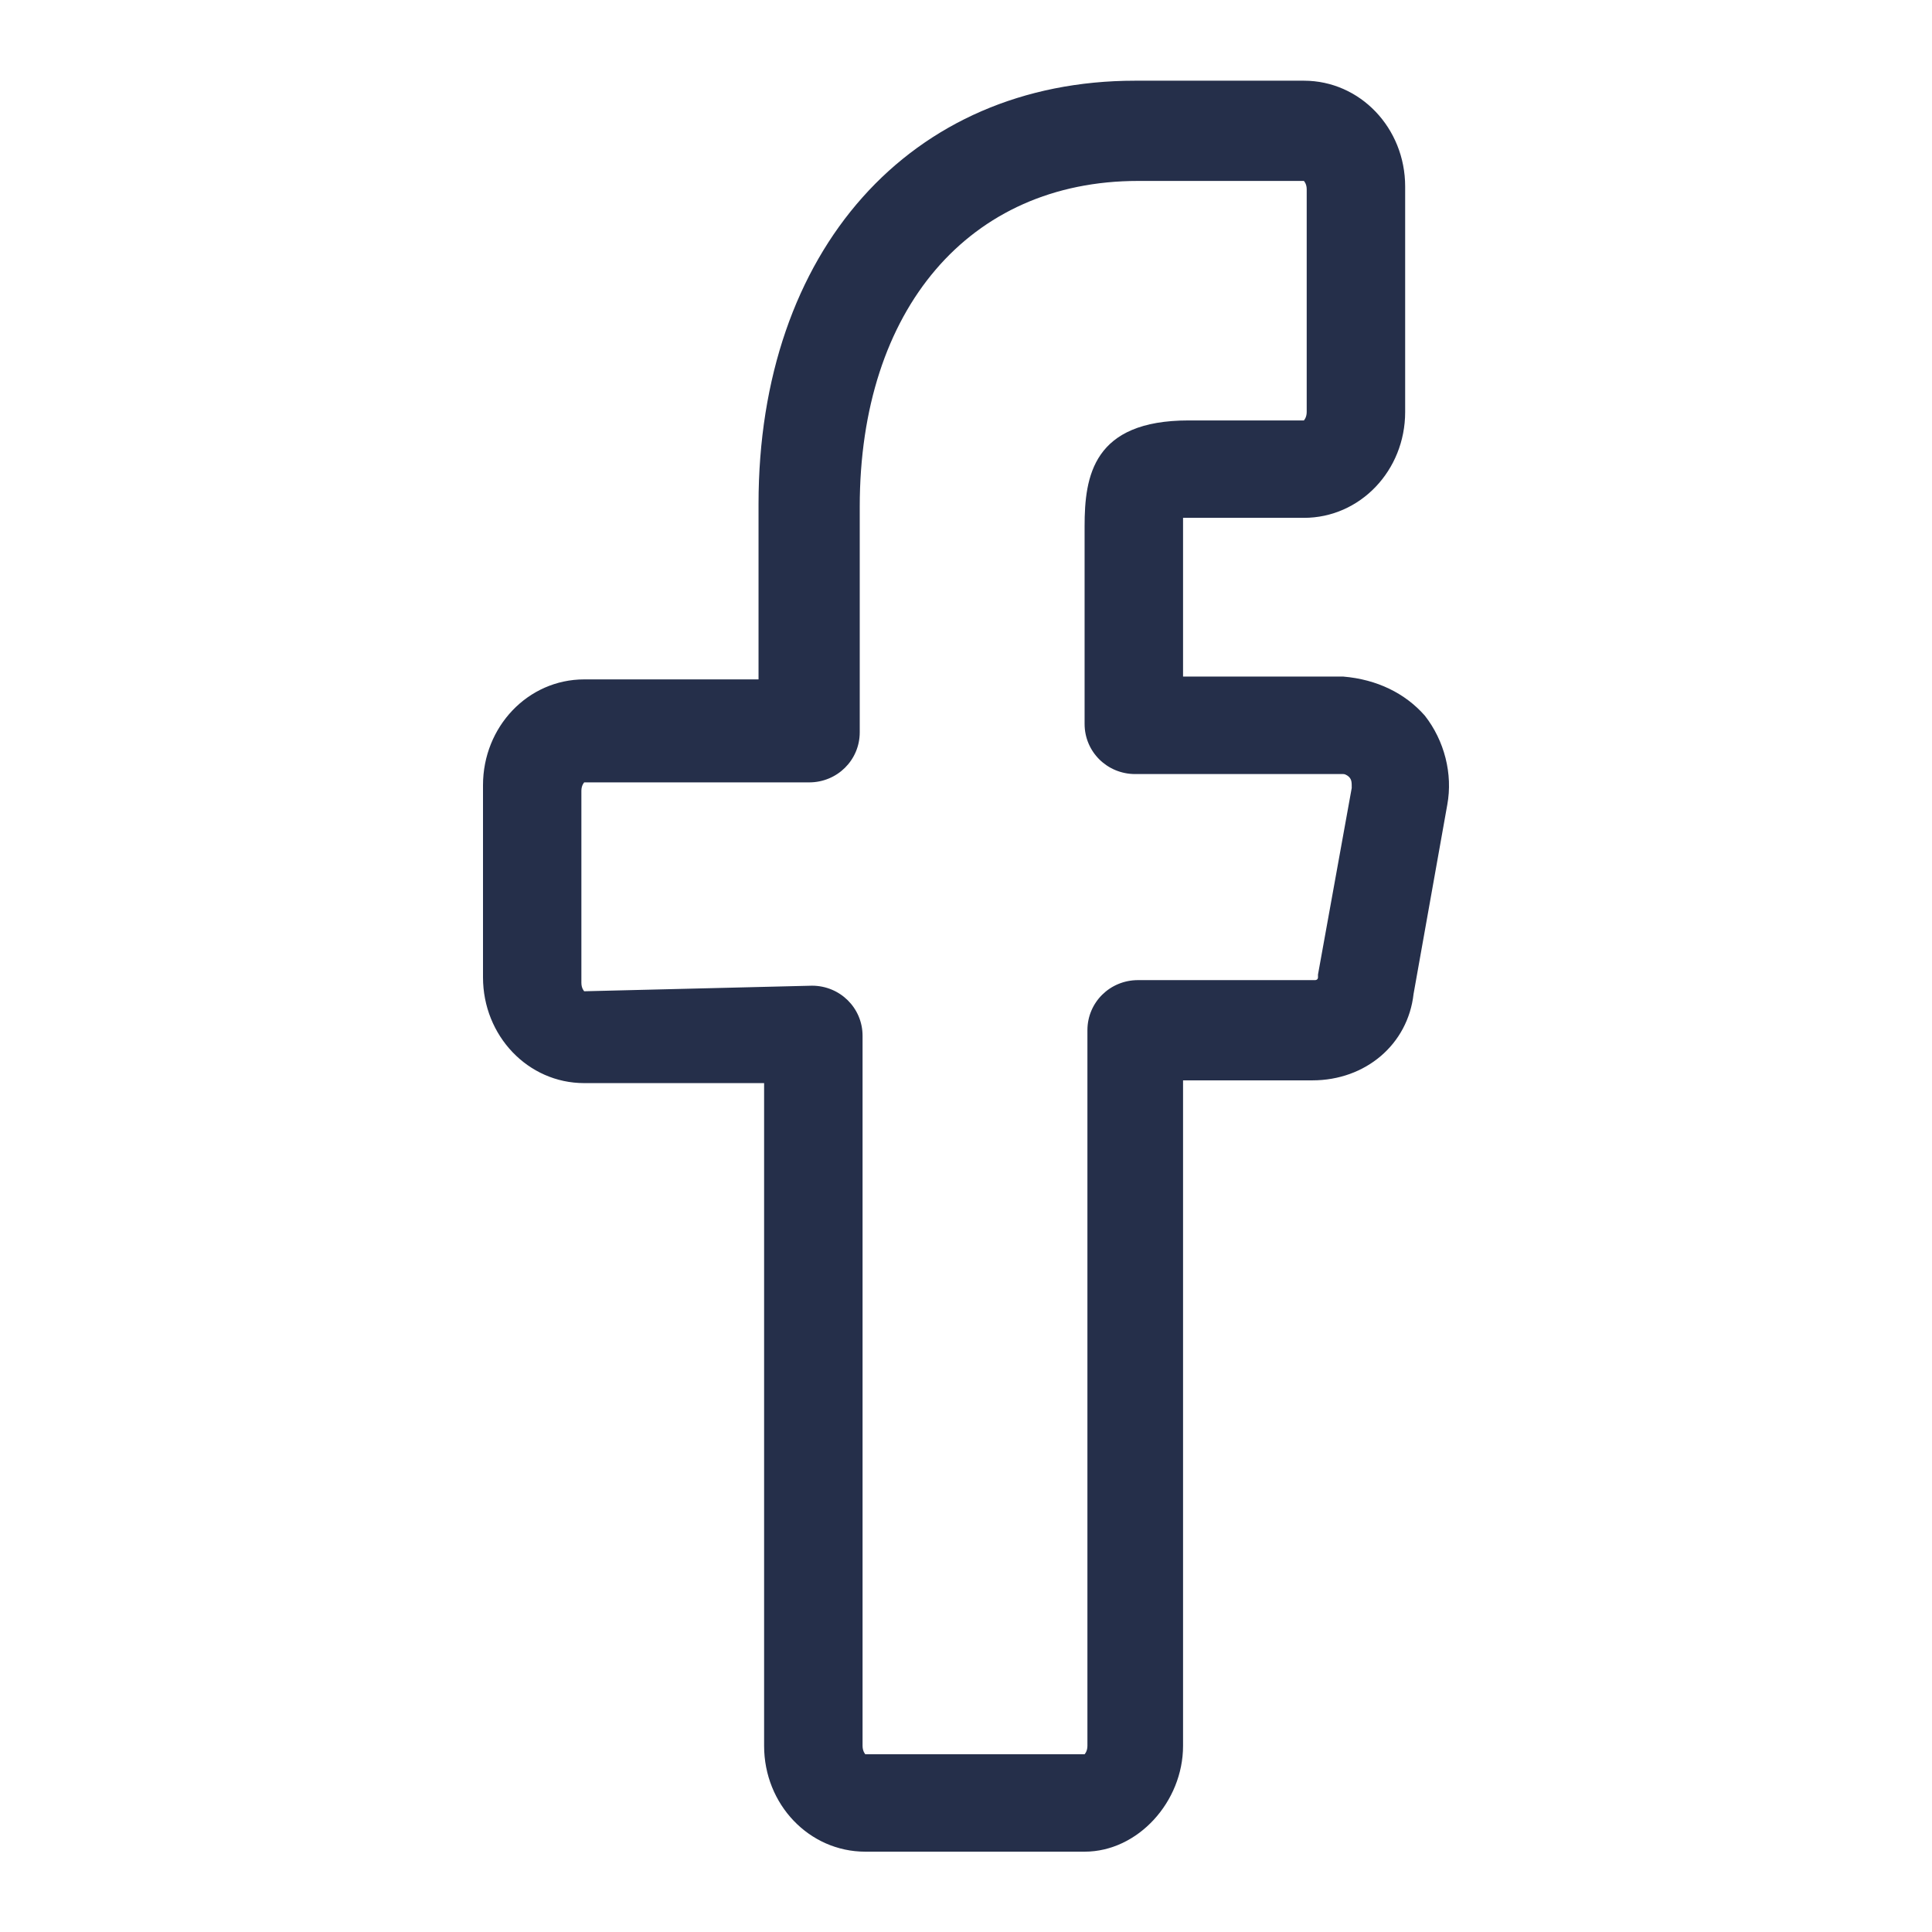 <svg width="26" height="26" viewBox="0 0 26 26" fill="none" xmlns="http://www.w3.org/2000/svg">
<path d="M14.596 24.919H11.645C10.889 24.919 10.283 24.282 10.283 23.495V14.576H7.862C7.105 14.576 6.5 13.939 6.5 13.152V10.567C6.5 9.78 7.105 9.143 7.862 9.143H10.208V6.782C10.208 3.372 12.251 1.086 15.277 1.086H17.547C18.304 1.086 18.91 1.723 18.91 2.51V5.545C18.91 6.332 18.304 6.969 17.547 6.969H15.921V9.105H18.077C18.531 9.143 18.91 9.33 19.174 9.63C19.439 9.967 19.553 10.417 19.477 10.829L19.023 13.377C18.947 14.052 18.38 14.539 17.661 14.539H15.921V23.495C15.921 24.245 15.315 24.919 14.596 24.919ZM10.927 13.265C11.305 13.265 11.608 13.565 11.608 13.939V23.495C11.608 23.57 11.645 23.608 11.645 23.608H14.596C14.596 23.608 14.634 23.57 14.634 23.495V13.864C14.634 13.49 14.937 13.19 15.315 13.19H17.699C17.699 13.19 17.737 13.19 17.737 13.152V13.115L18.191 10.604C18.191 10.529 18.191 10.492 18.153 10.454C18.153 10.454 18.115 10.417 18.077 10.417H15.277C14.899 10.417 14.596 10.117 14.596 9.742V7.082C14.596 6.407 14.71 5.658 15.996 5.658H17.547C17.547 5.658 17.585 5.62 17.585 5.545V2.547C17.585 2.472 17.547 2.435 17.547 2.435H15.315C13.045 2.435 11.57 4.159 11.57 6.819V9.855C11.57 10.229 11.267 10.529 10.889 10.529H7.862C7.862 10.529 7.824 10.567 7.824 10.642V13.227C7.824 13.302 7.862 13.34 7.862 13.34L10.927 13.265Z" fill="#252F4A"/>
</svg>
